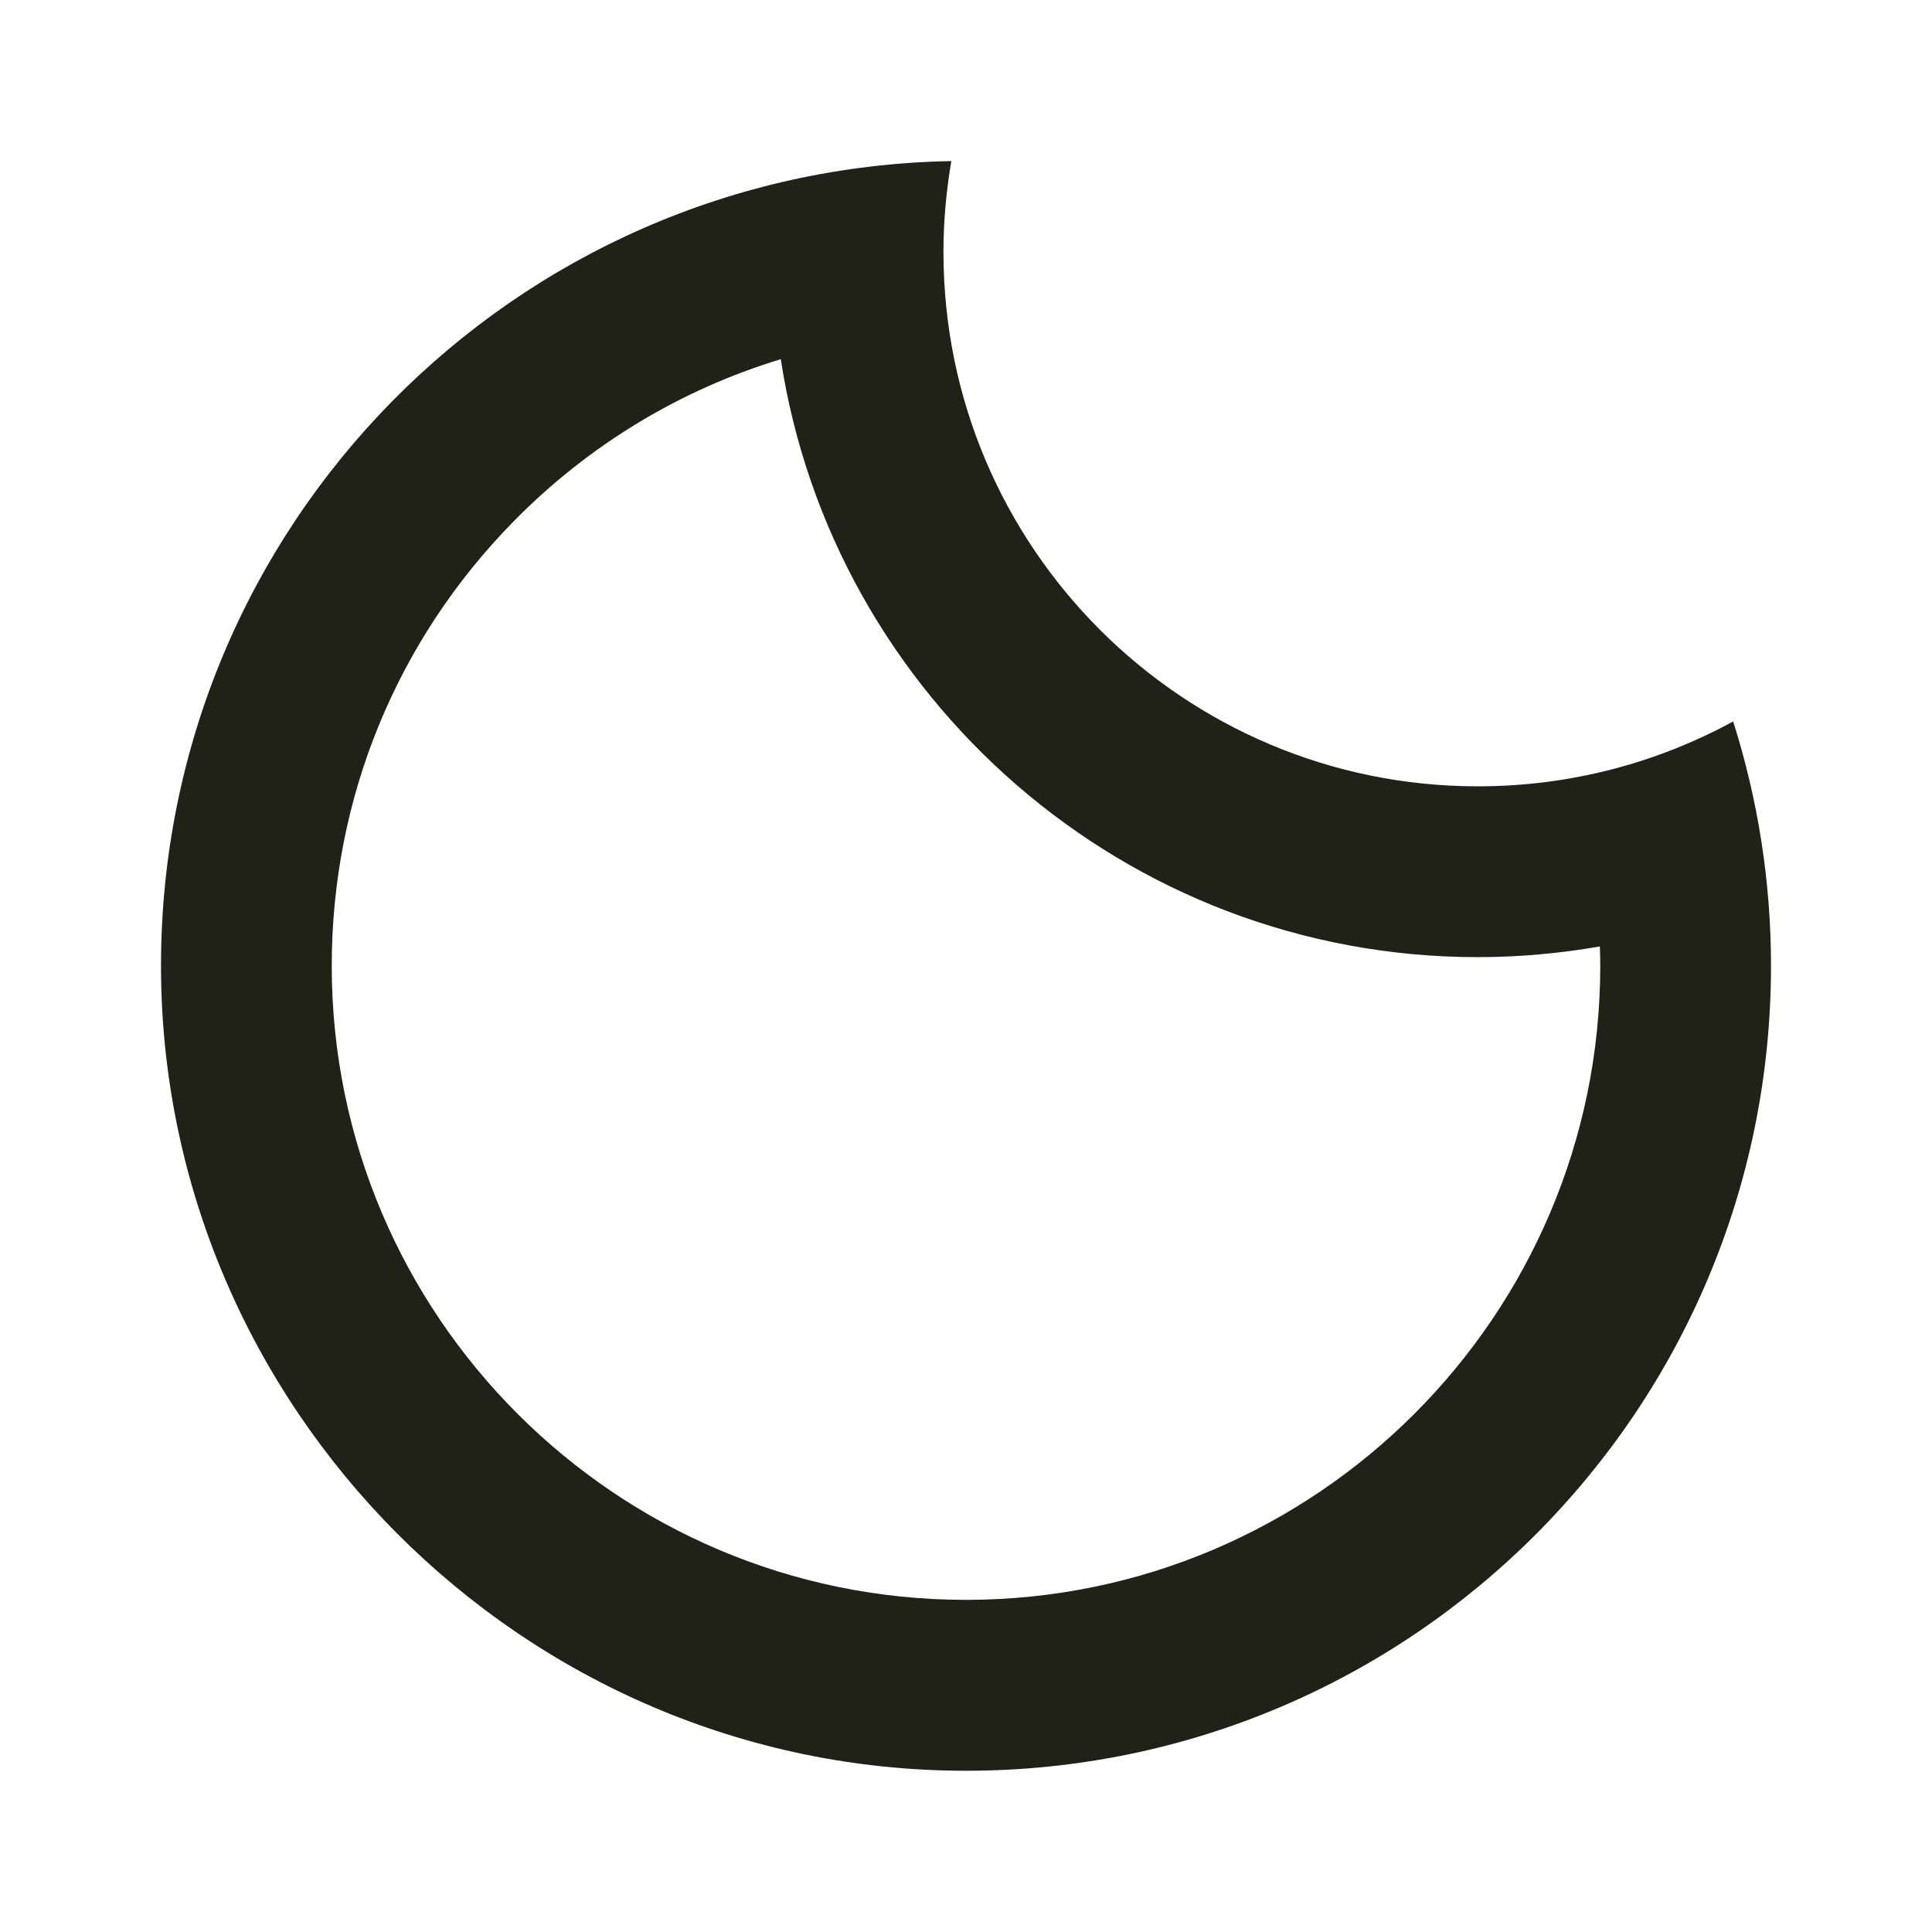 <svg width="24" height="24" viewBox="0 0 24 24" fill="none" xmlns="http://www.w3.org/2000/svg">
<path d="M9.699 4.461C10.342 8.661 13.98 11.89 18.357 11.89C18.867 11.89 19.375 11.844 19.874 11.757C19.877 11.836 19.879 11.917 19.879 11.996C19.879 16.34 16.345 19.874 12 19.874C7.655 19.874 4.121 16.342 4.121 11.997C4.121 9.918 4.925 7.957 6.381 6.476C7.317 5.524 8.455 4.84 9.699 4.462M11.818 2.001C6.378 2.099 2 6.535 2 11.997C2 17.459 6.477 21.997 12 21.997C17.523 21.997 22 17.52 22 11.997C22 10.939 21.834 9.92 21.53 8.962C20.587 9.476 19.507 9.768 18.358 9.768C14.693 9.768 11.72 6.797 11.72 3.13C11.72 2.745 11.755 2.368 11.818 2V2.001Z" fill="#202117"/>
</svg>
